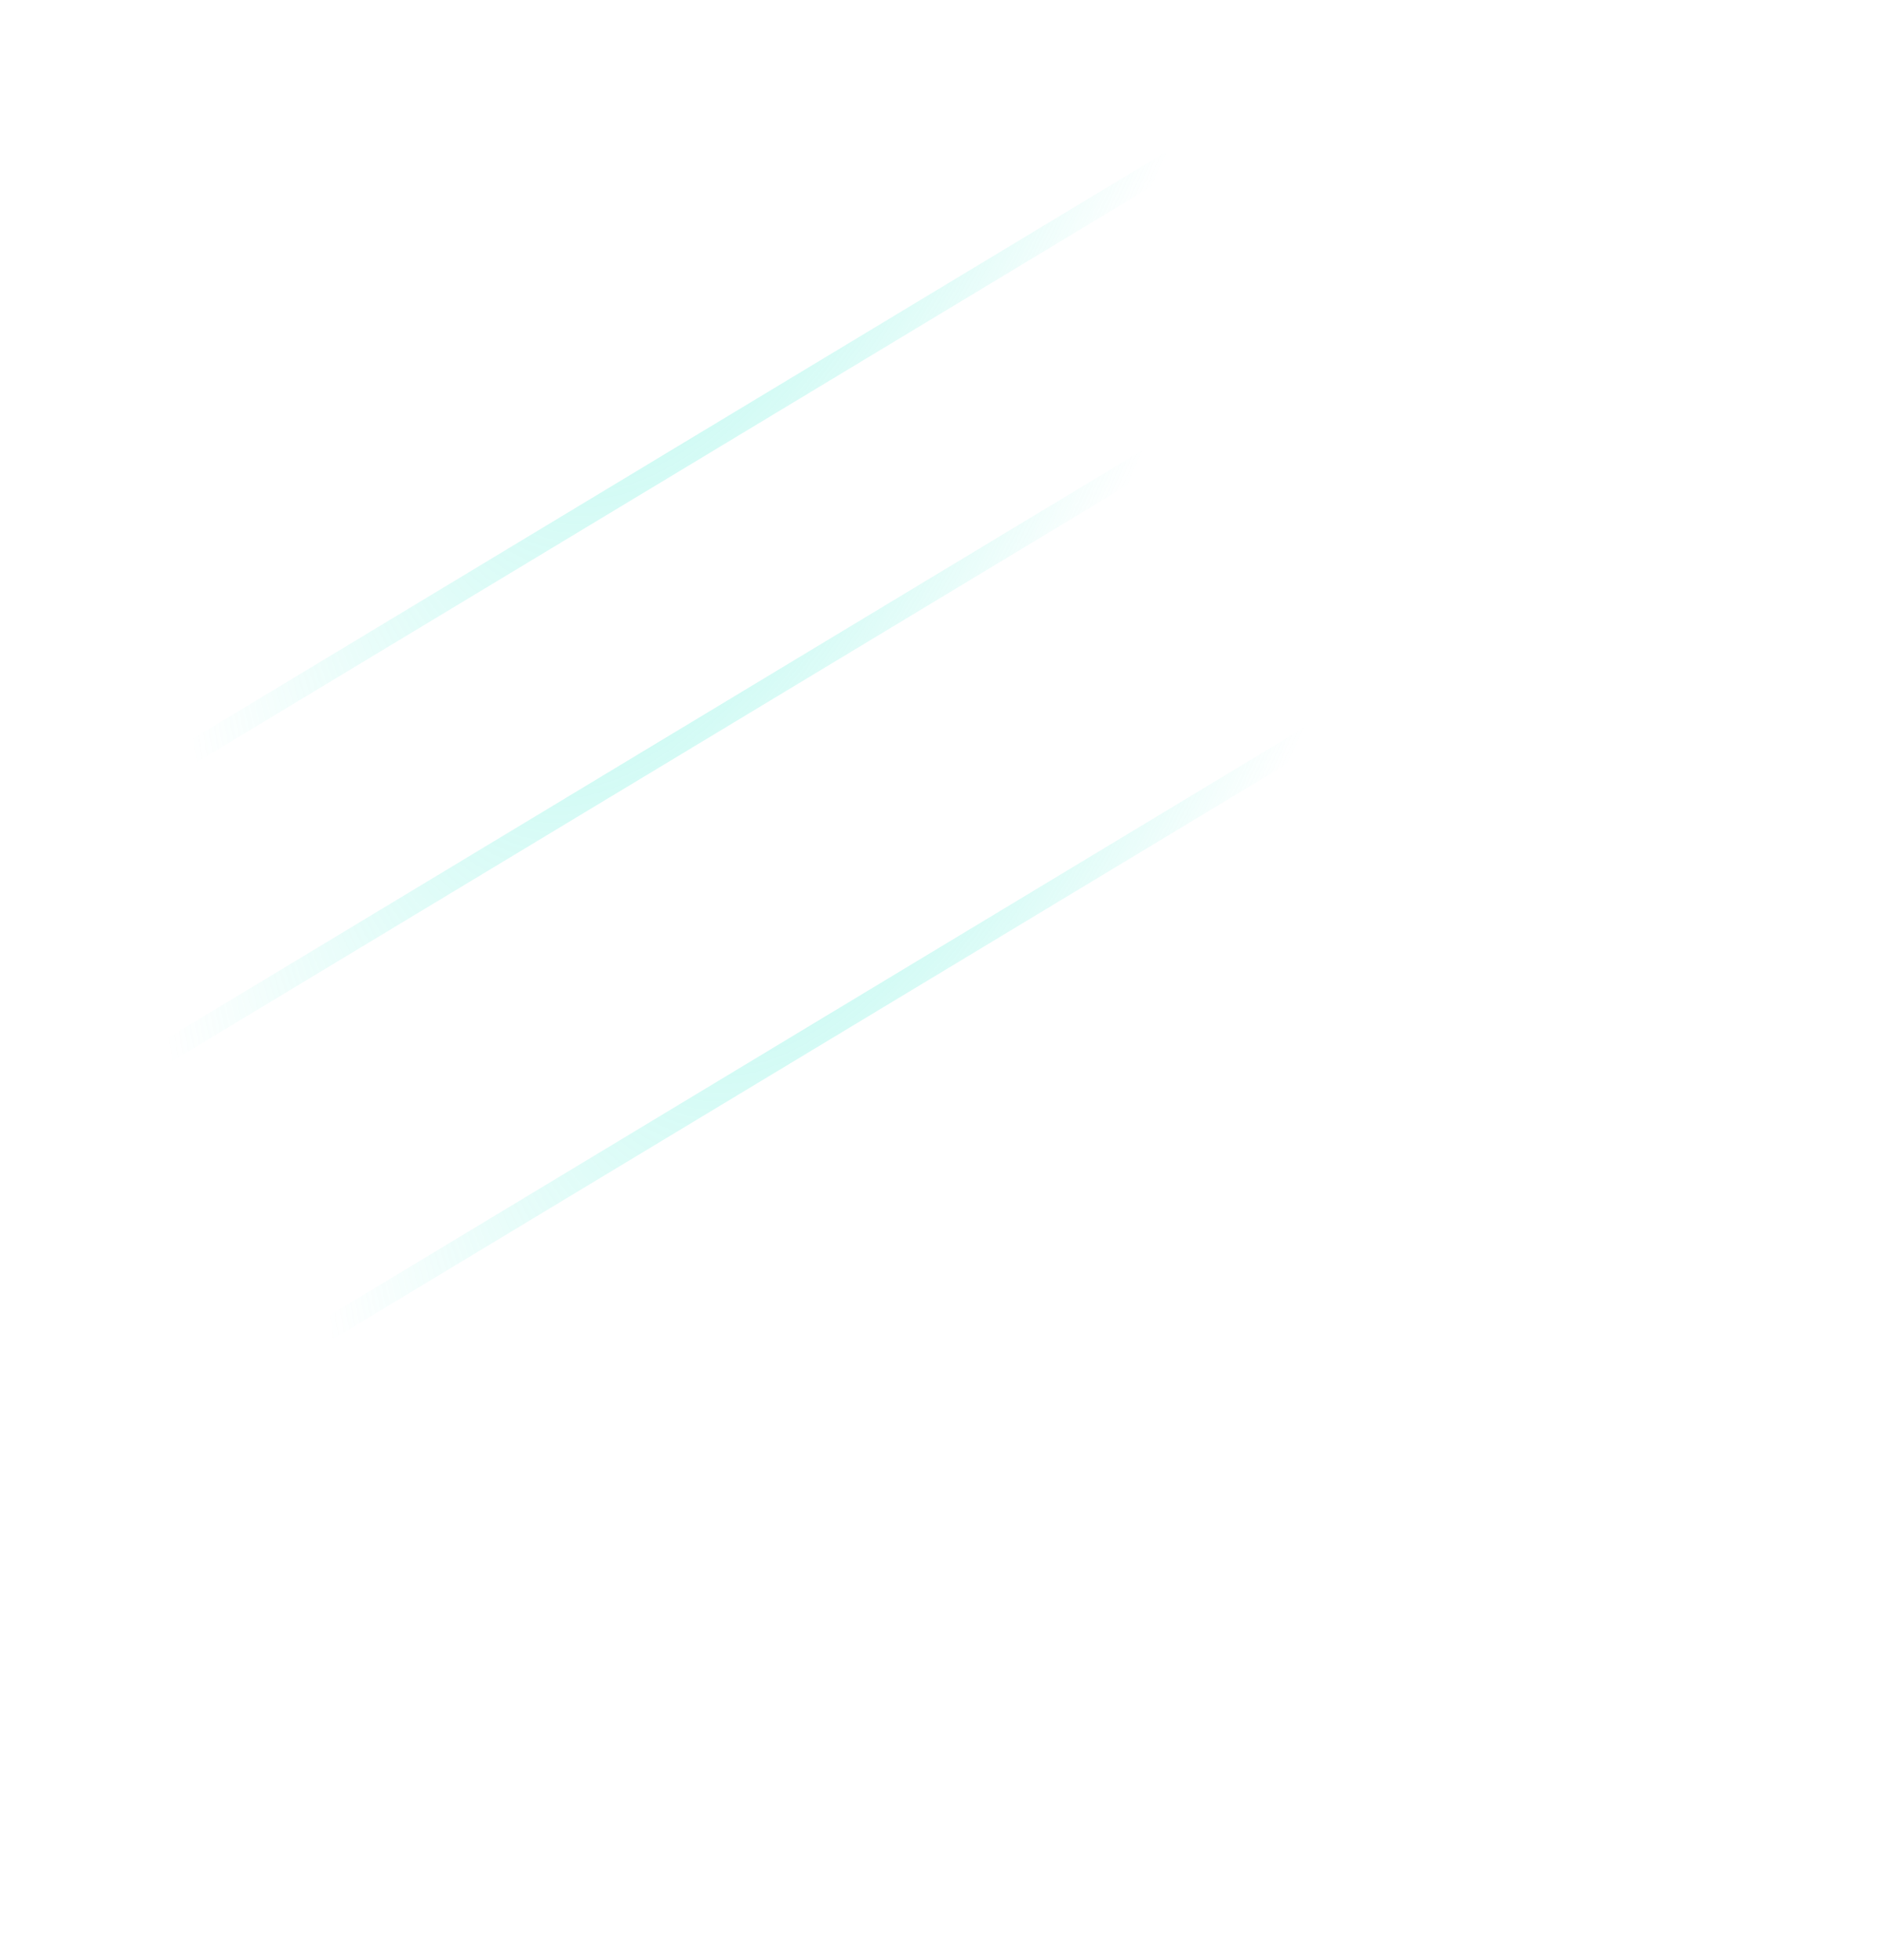 <svg width="340" height="354" viewBox="0 0 340 354" fill="none" xmlns="http://www.w3.org/2000/svg">
<rect opacity="0.5" x="255.47" y="2.745" width="110" height="290" transform="rotate(58.916 255.47 2.745)" stroke="url(#paint0_radial_899_847)" stroke-width="4"/>
<rect opacity="0.5" x="280.144" y="106.906" width="110" height="290" transform="rotate(58.916 280.144 106.906)" stroke="url(#paint1_radial_899_847)" stroke-width="4"/>
<rect opacity="0.5" x="251.103" y="56.699" width="110" height="290" transform="rotate(58.916 251.103 56.699)" stroke="url(#paint2_radial_899_847)" stroke-width="4"/>
<defs>
<radialGradient id="paint0_radial_899_847" cx="0" cy="0" r="1" gradientUnits="userSpaceOnUse" gradientTransform="translate(185.15 95) rotate(53.399) scale(205.164 79.553)">
<stop stop-color="#50EED7"/>
<stop offset="1" stop-color="#50EED7" stop-opacity="0"/>
</radialGradient>
<radialGradient id="paint1_radial_899_847" cx="0" cy="0" r="1" gradientUnits="userSpaceOnUse" gradientTransform="translate(209.824 199.16) rotate(53.399) scale(205.164 79.553)">
<stop stop-color="#50EED7"/>
<stop offset="1" stop-color="#50EED7" stop-opacity="0"/>
</radialGradient>
<radialGradient id="paint2_radial_899_847" cx="0" cy="0" r="1" gradientUnits="userSpaceOnUse" gradientTransform="translate(180.783 148.953) rotate(53.399) scale(205.164 79.553)">
<stop stop-color="#50EED7"/>
<stop offset="1" stop-color="#50EED7" stop-opacity="0"/>
</radialGradient>
</defs>
</svg>
